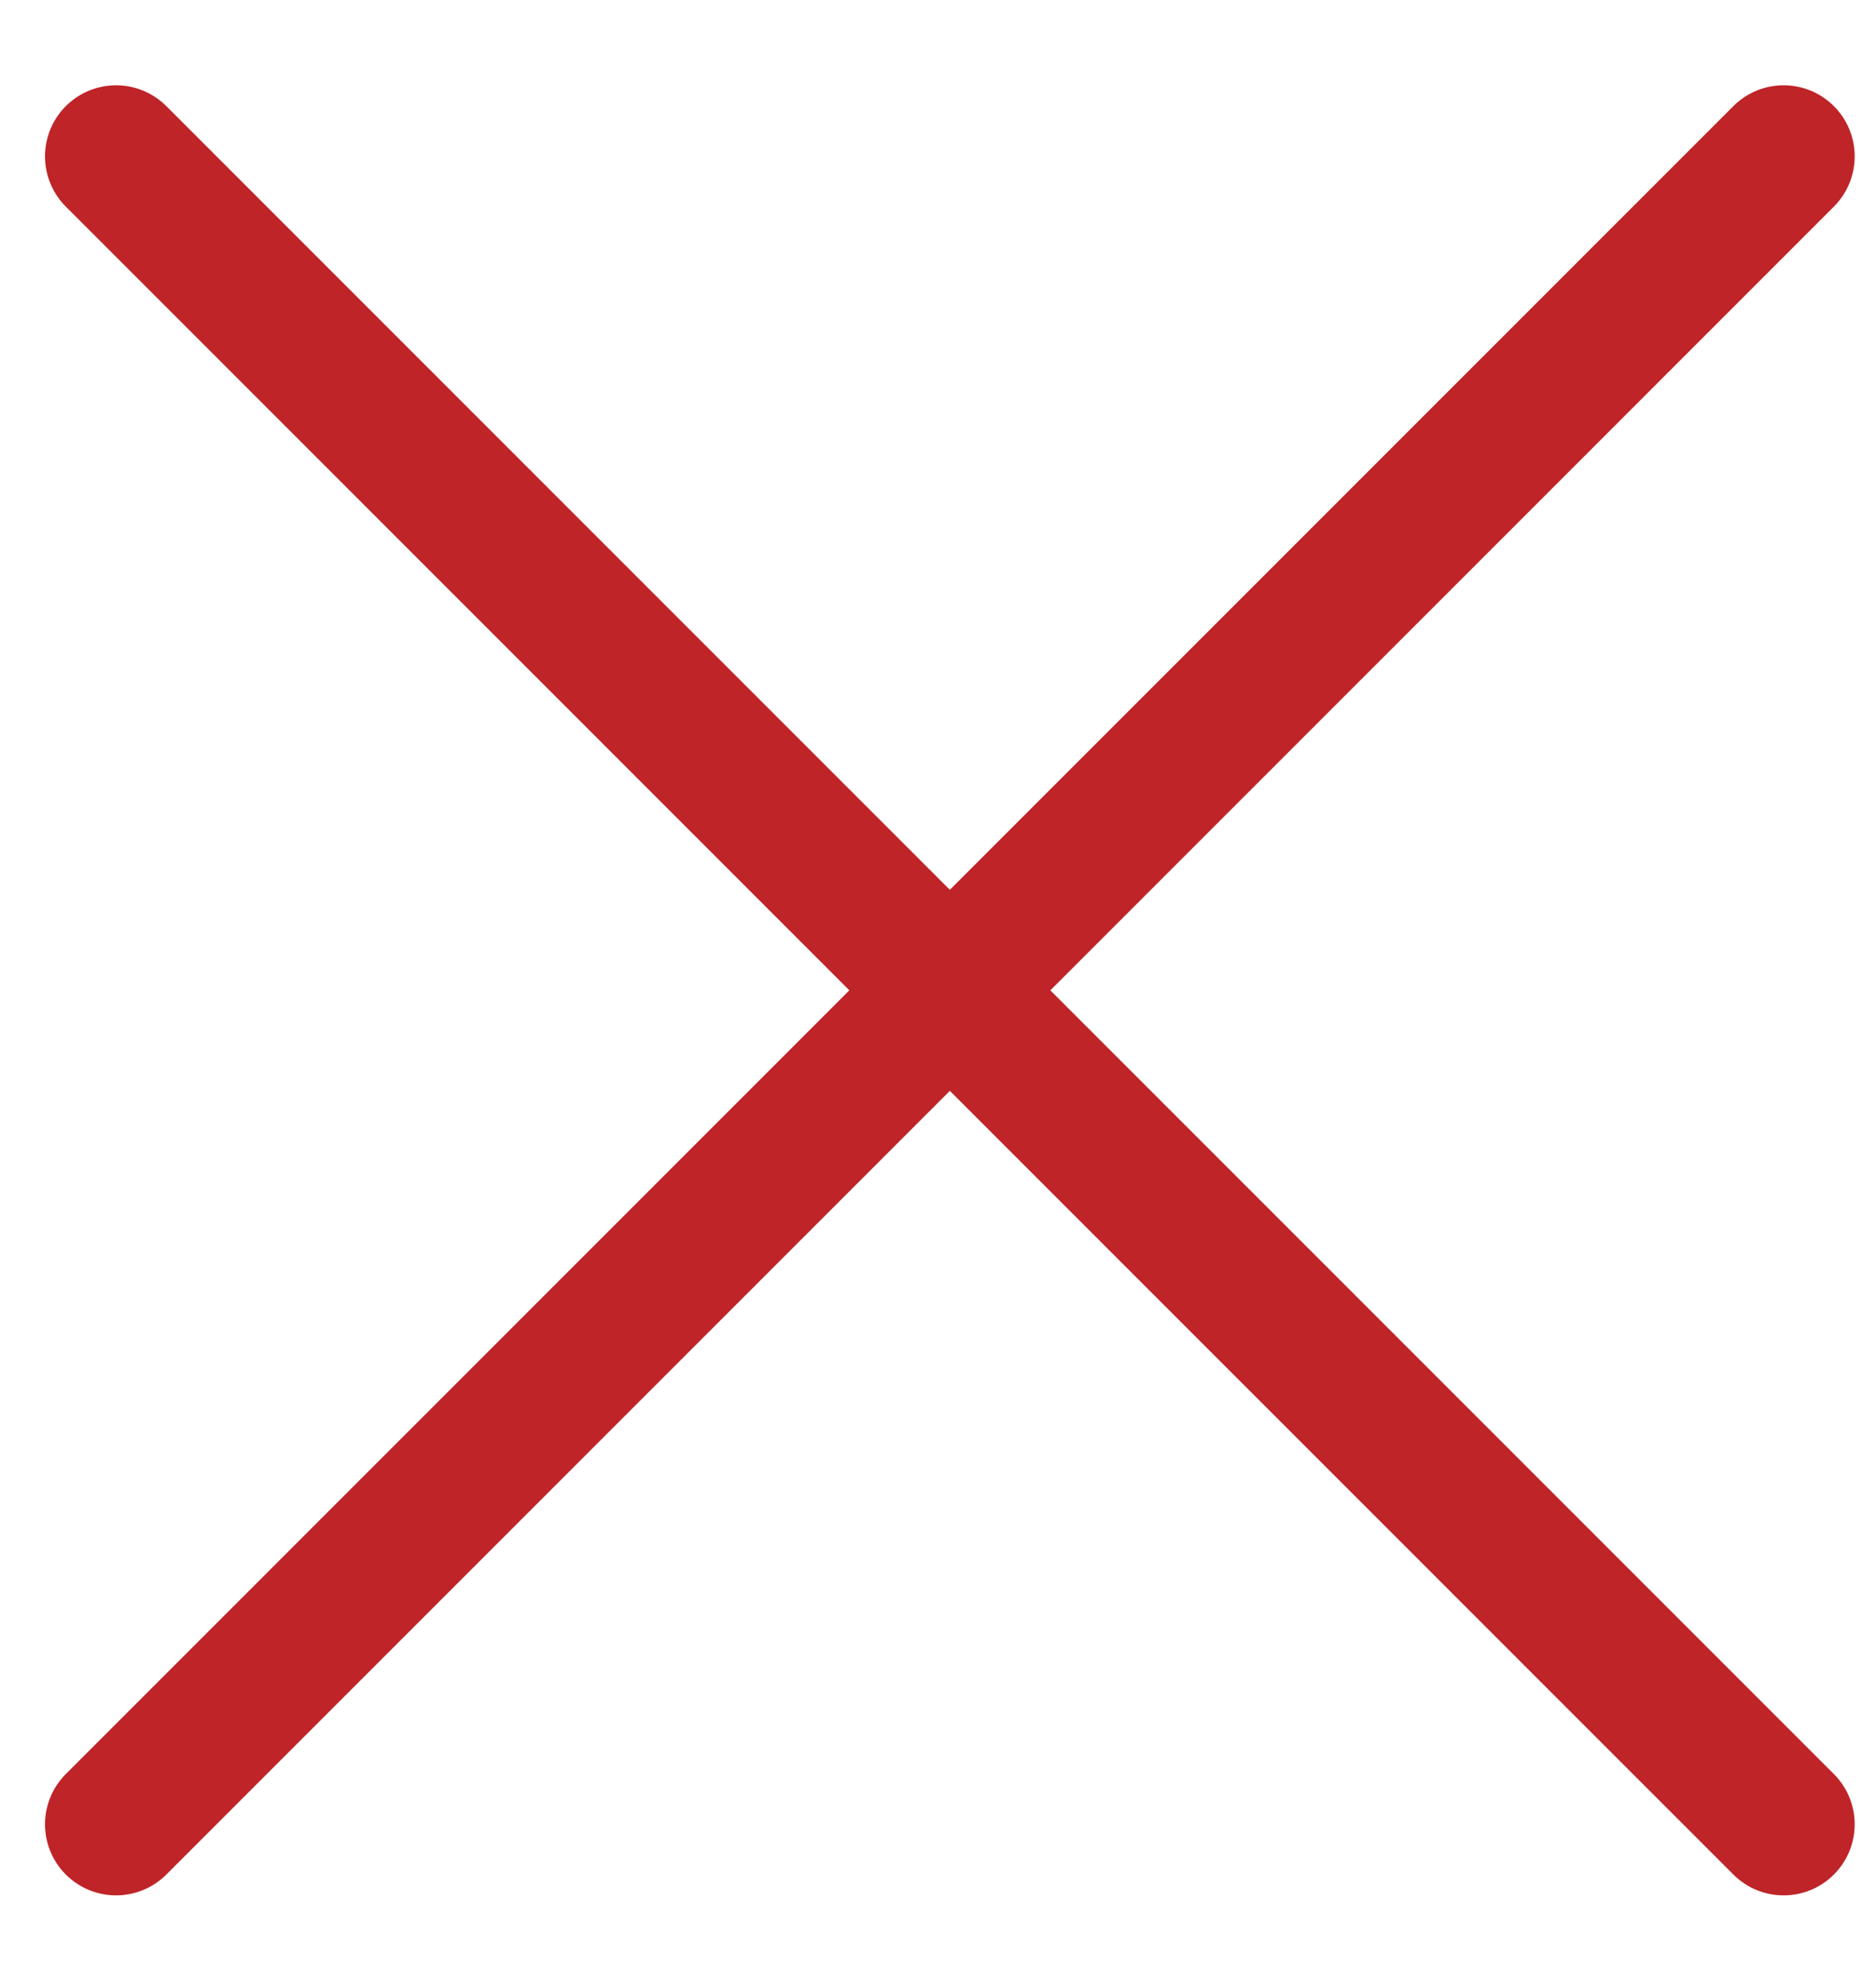 <?xml version="1.0" encoding="utf-8"?>
<!-- Generator: Adobe Illustrator 19.0.0, SVG Export Plug-In . SVG Version: 6.00 Build 0)  -->
<svg version="1.1" id="Layer_1" xmlns="http://www.w3.org/2000/svg" xmlns:xlink="http://www.w3.org/1999/xlink" x="0px" y="0px"
	 viewBox="0 0 79.2 83.7" enable-background="new 0 0 79.2 83.7" xml:space="preserve">
<g id="XMLID_2_">
	
		<line id="XMLID_1_" fill="none" stroke="#BE2428" stroke-width="6" stroke-linecap="round" stroke-miterlimit="10" x1="4.9" y1="6.6" x2="75.3" y2="77"/>
	
		<line id="XMLID_3_" fill="none" stroke="#BE2428" stroke-width="6" stroke-linecap="round" stroke-miterlimit="10" x1="4.9" y1="77" x2="75.3" y2="6.6"/>
</g>
</svg>

